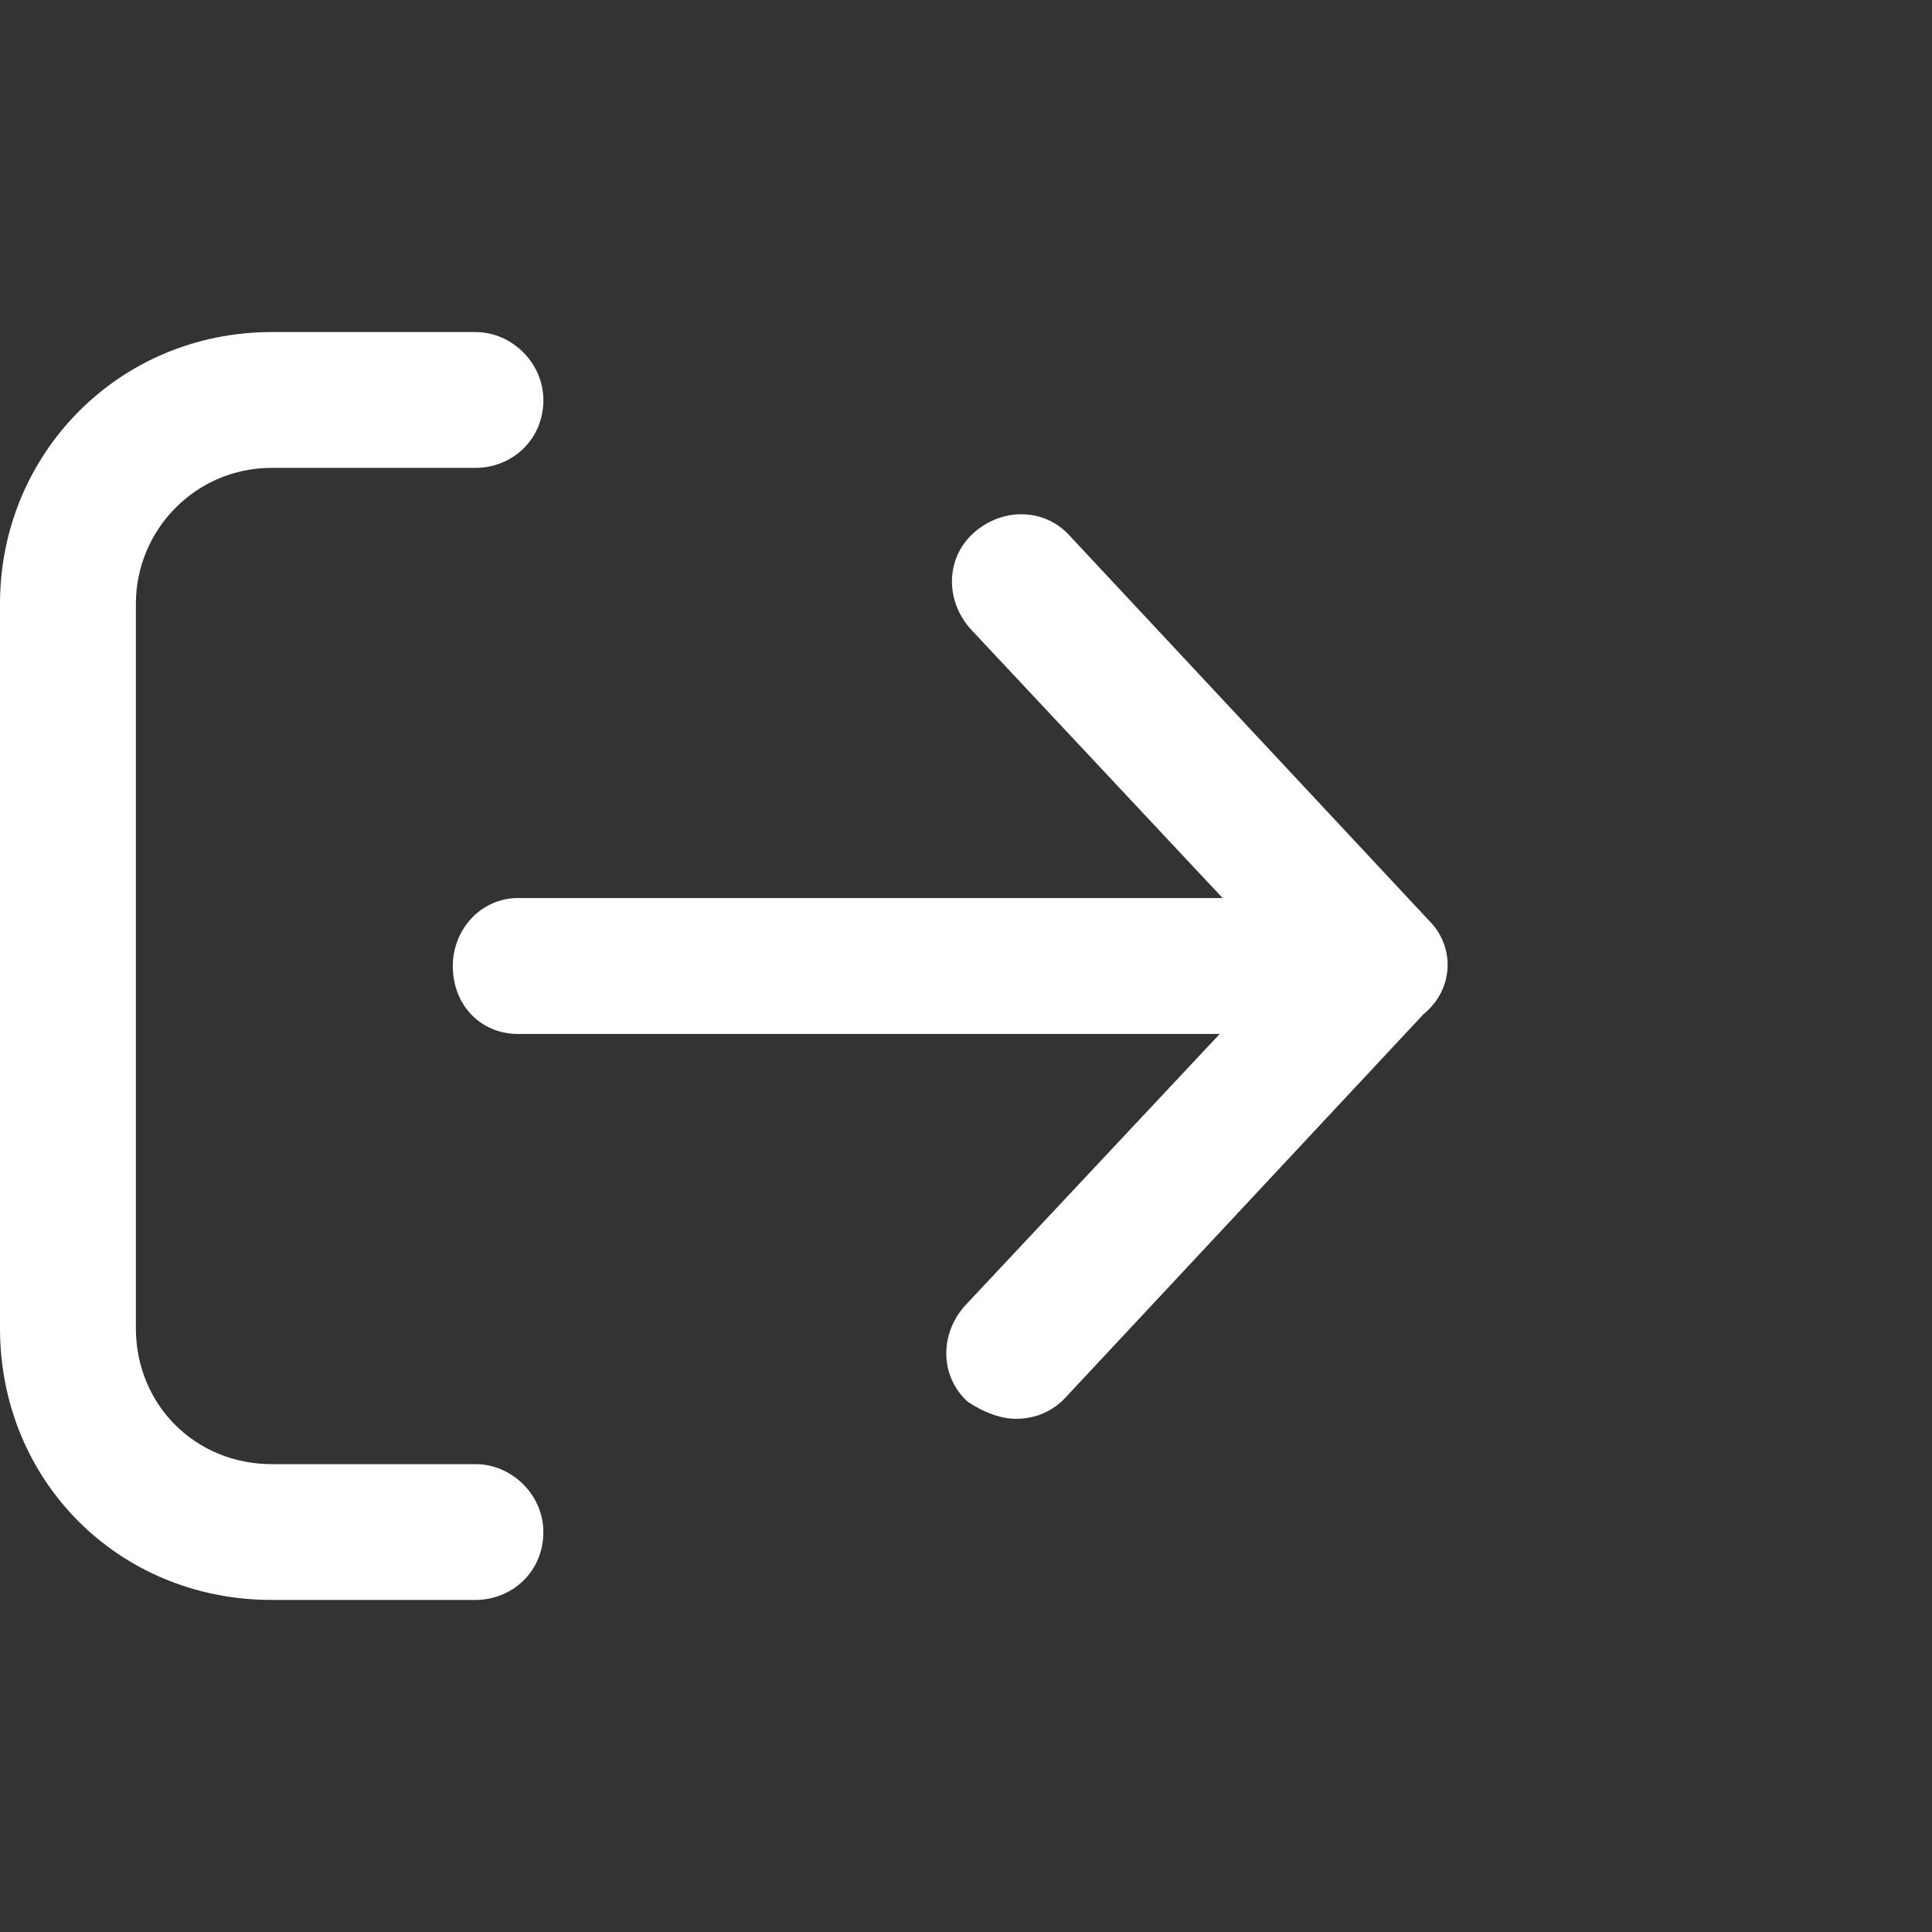 <svg width="24" height="24" viewBox="0 0 24 24" fill="none" xmlns="http://www.w3.org/2000/svg">
<rect x="0" y="0" width="24" height="24" fill="#333333" stroke="none"/>
<path d="M6.75 19.031C6.75 19.523 6.363 19.875 5.906 19.875H3.375C1.477 19.875 0 18.398 0 16.5V7.5C0 5.637 1.477 4.125 3.375 4.125H5.906C6.363 4.125 6.75 4.512 6.75 4.969C6.75 5.461 6.363 5.812 5.906 5.812H3.375C2.426 5.812 1.688 6.586 1.688 7.5V16.5C1.688 17.449 2.426 18.188 3.375 18.188H5.906C6.363 18.188 6.75 18.574 6.75 19.031ZM17.754 11.438L13.289 6.656C12.973 6.305 12.445 6.305 12.094 6.621C11.742 6.938 11.742 7.465 12.059 7.816L15.188 11.156H6.434C5.977 11.156 5.625 11.543 5.625 12C5.625 12.492 5.977 12.844 6.434 12.844H15.152L11.988 16.219C11.672 16.57 11.672 17.098 12.023 17.414C12.234 17.555 12.445 17.625 12.621 17.625C12.832 17.625 13.043 17.555 13.219 17.379L17.684 12.598C18.07 12.281 18.07 11.754 17.754 11.438Z" fill="white"/>
</svg>
